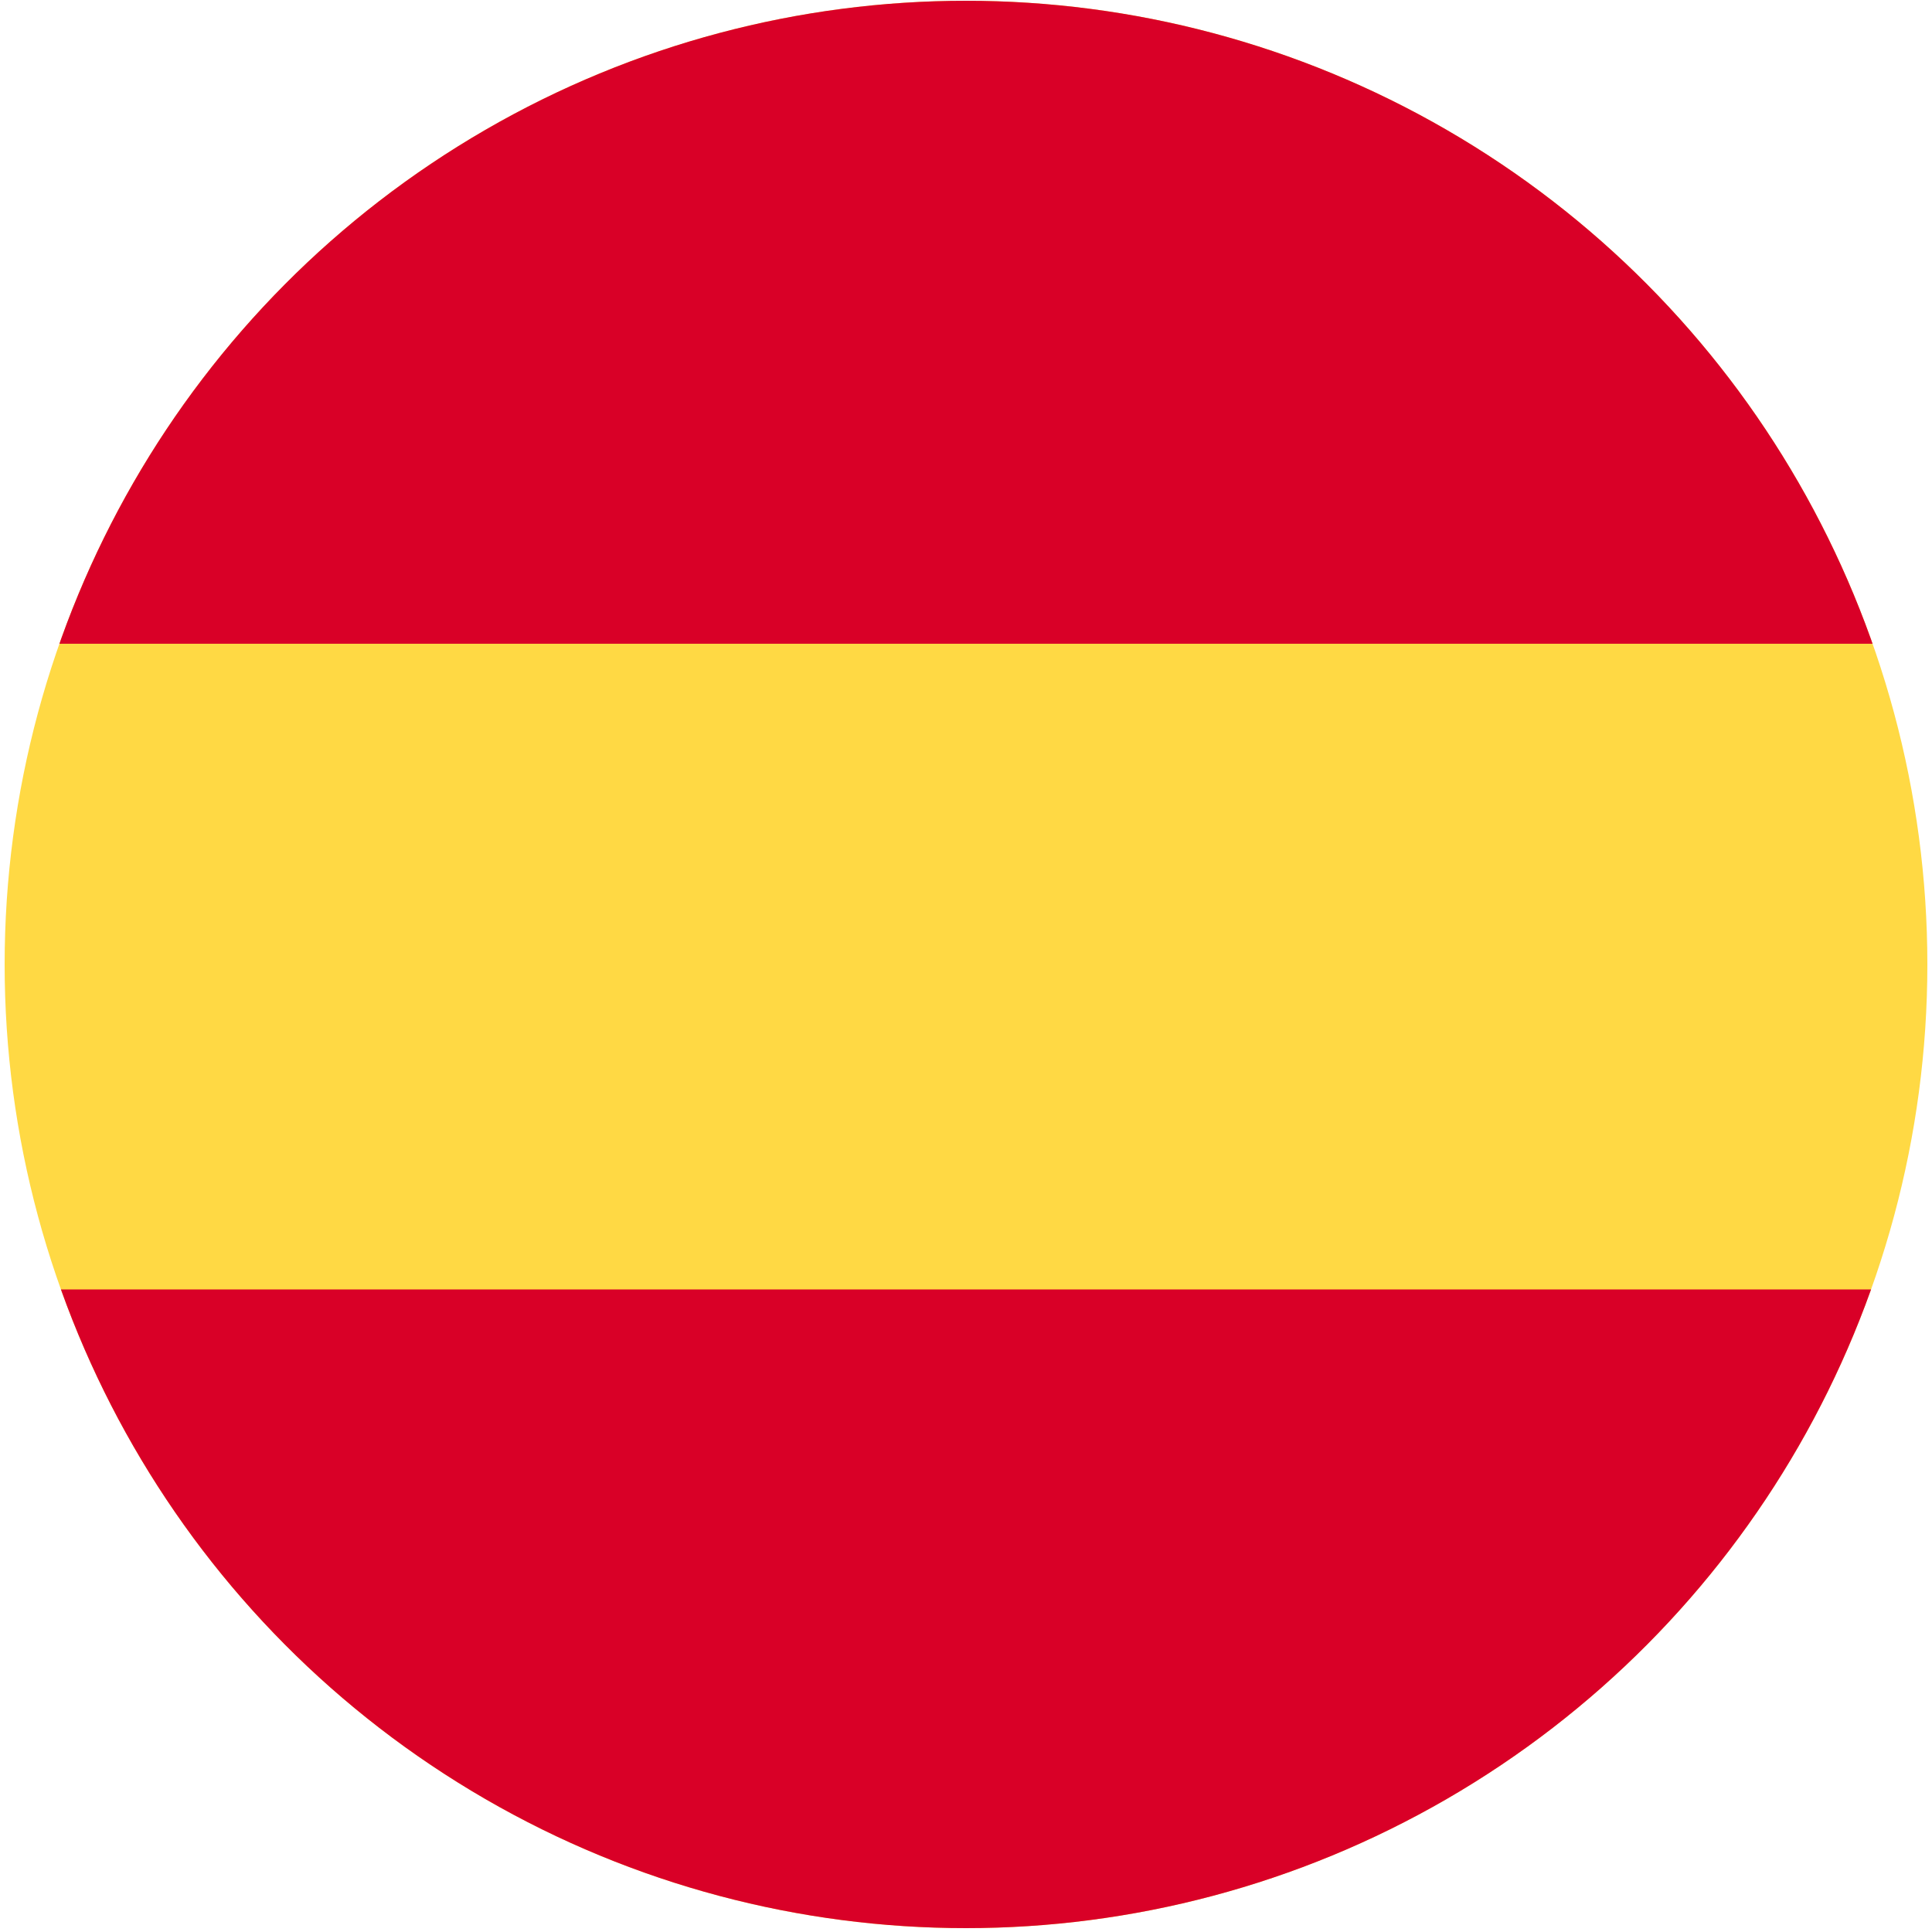 <?xml version="1.0" encoding="UTF-8"?>
<svg id="Layer_1" data-name="Layer 1" xmlns="http://www.w3.org/2000/svg" xmlns:xlink="http://www.w3.org/1999/xlink" viewBox="0 0 50 50">
  <defs>
    <clipPath id="clippath">
      <ellipse cx="25" cy="24.96" rx="24.88" ry="24.94" fill="#ffd944"/>
    </clipPath>
  </defs>
  <ellipse cx="25" cy="24.96" rx="24.88" ry="24.94" fill="#ffd944"/>
  <g clip-path="url(#clippath)">
    <rect x="12.08" y="-28.46" width="26.63" height="63.62" transform="translate(28.74 -22.05) rotate(90)" fill="#d90027"/>
    <rect x="12.08" y="14.88" width="26.63" height="63.62" transform="translate(72.08 21.29) rotate(90)" fill="#d90027"/>
  </g>
</svg>